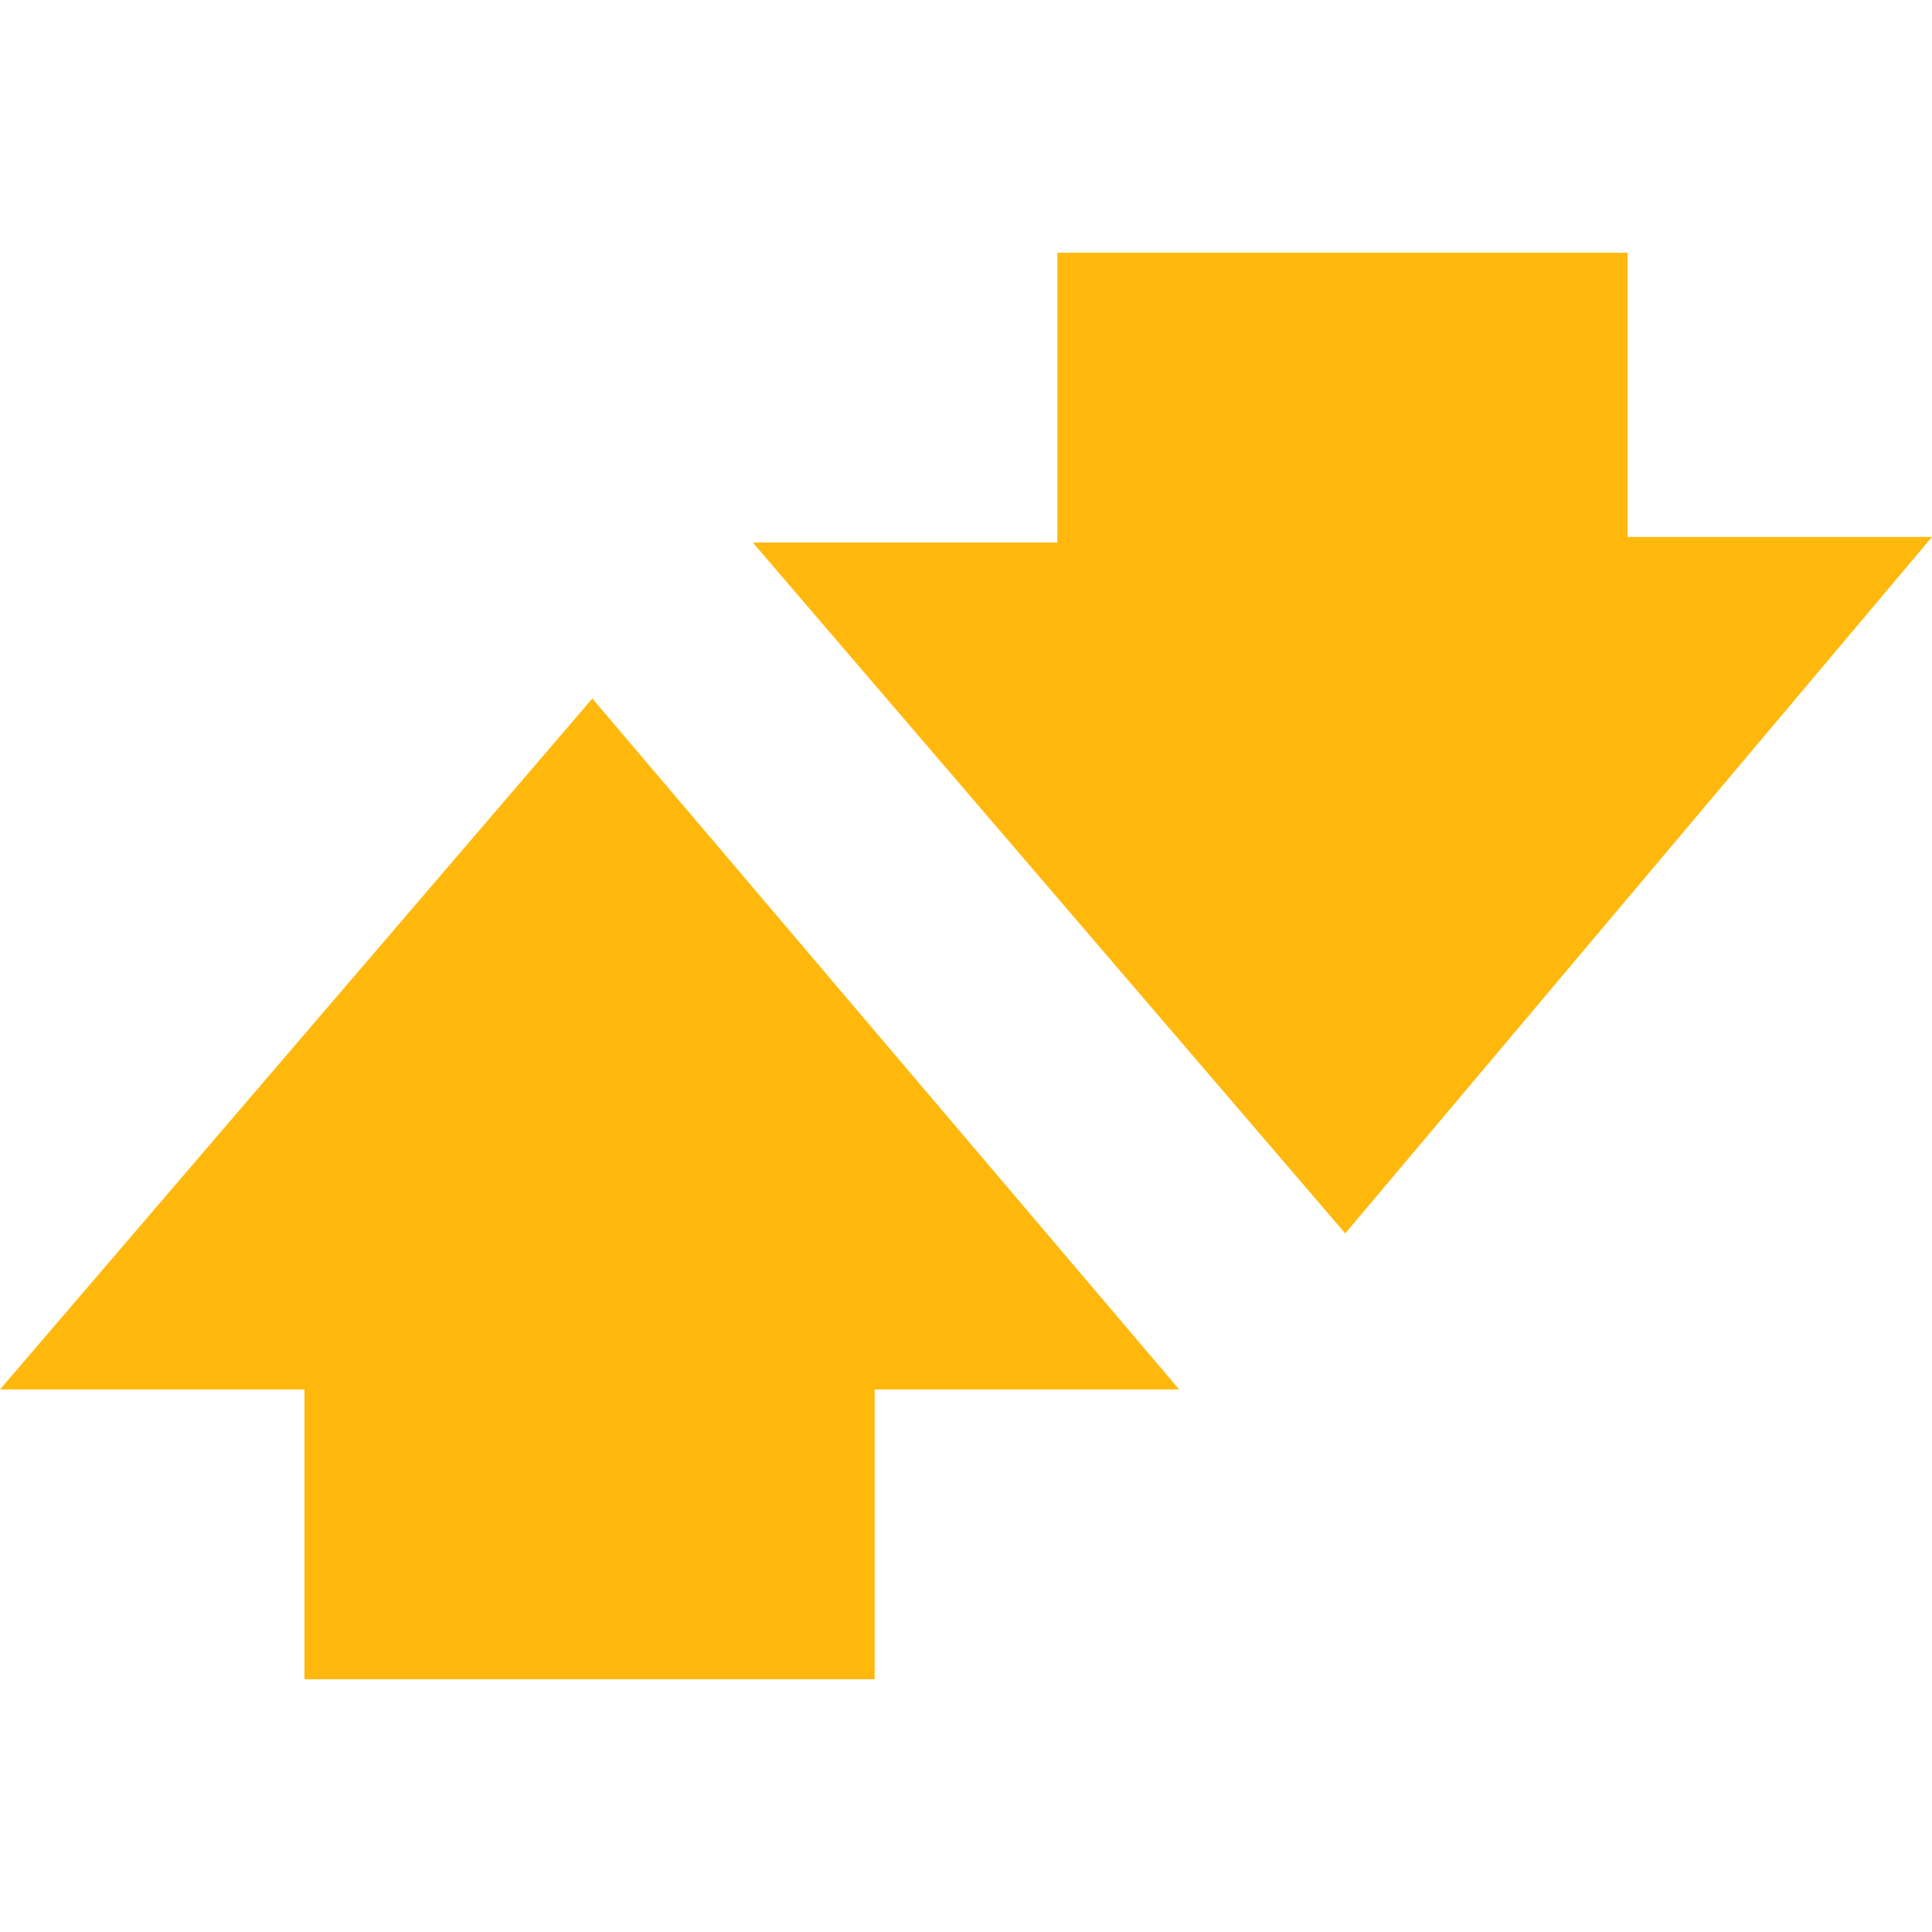 <svg role="img" viewBox="0 0 24 24" fill="#FFB80B" xmlns="http://www.w3.org/2000/svg"><title>Betfair icon</title><path d="M20.218 3.14h-7.083v3.6H9.352l7.359 8.582L24 6.67h-3.782zM0 17.26h3.782v3.6h7.083v-3.6h3.783l-7.29-8.583z"/></svg>